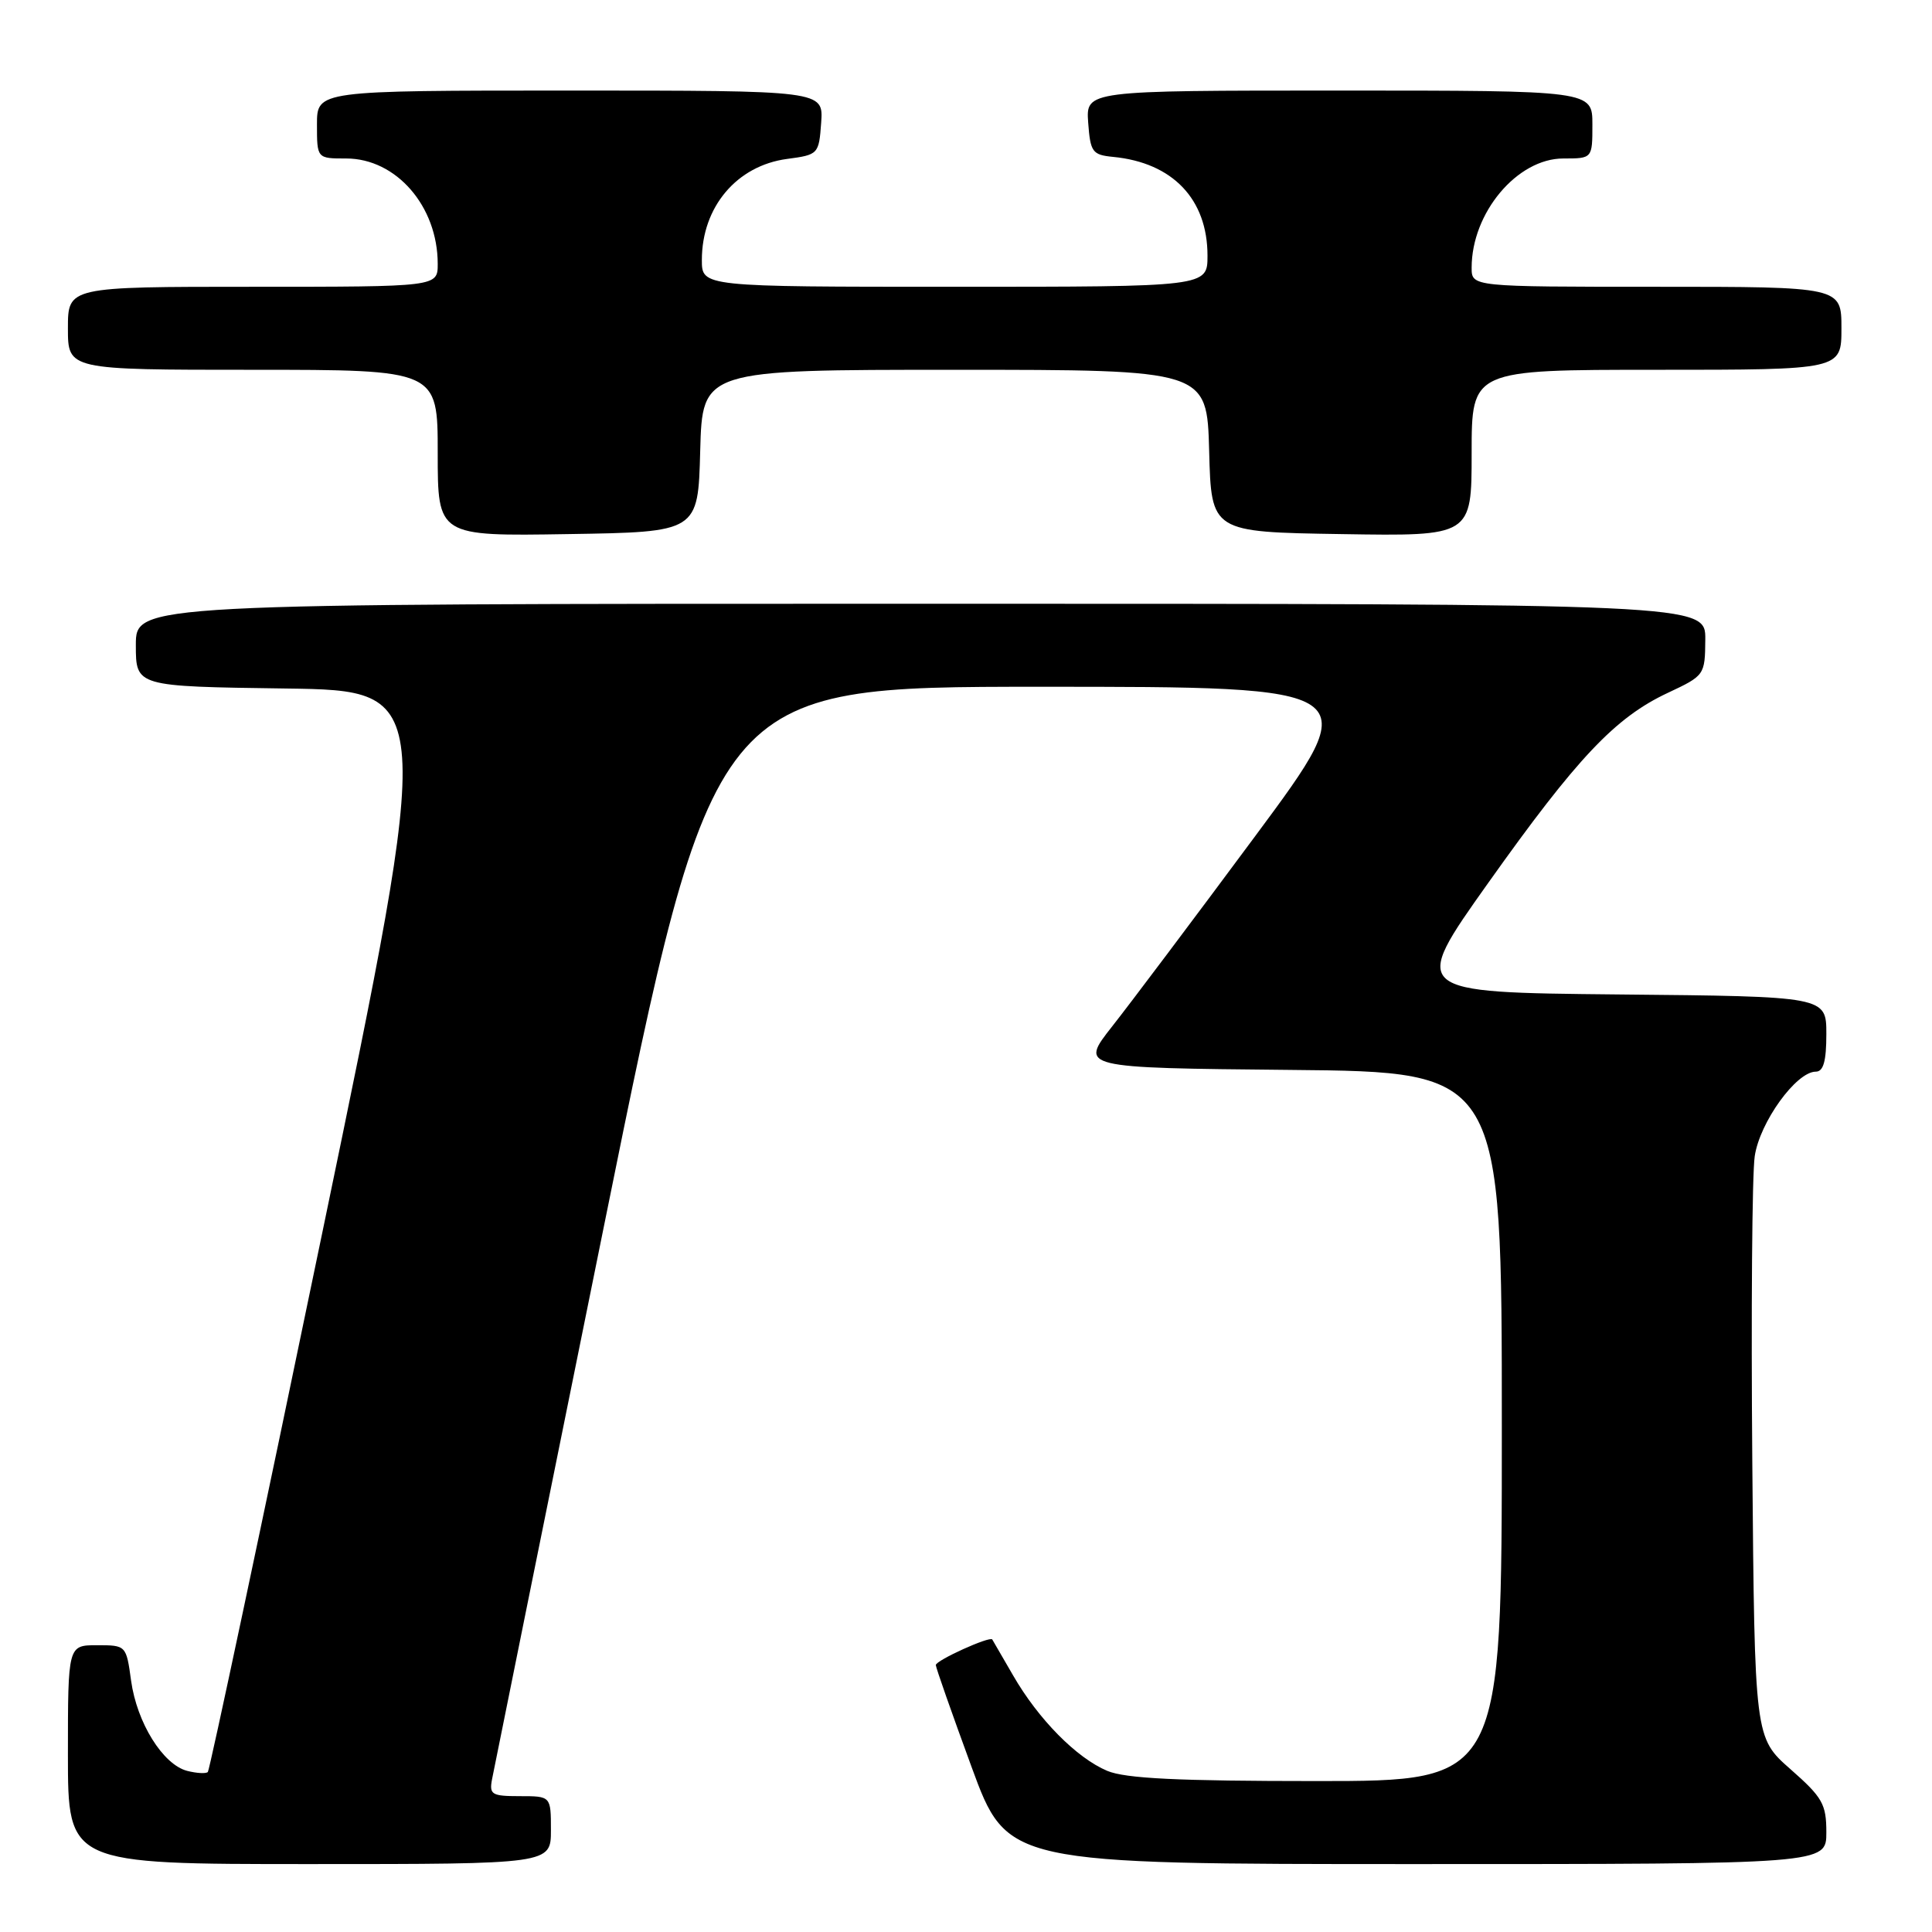 <?xml version="1.0" encoding="UTF-8" standalone="no"?>
<!DOCTYPE svg PUBLIC "-//W3C//DTD SVG 1.1//EN" "http://www.w3.org/Graphics/SVG/1.1/DTD/svg11.dtd" >
<svg xmlns="http://www.w3.org/2000/svg" xmlns:xlink="http://www.w3.org/1999/xlink" version="1.1" viewBox="0 0 256 256">
 <g >
 <path fill="currentColor"
d=" M 73.00 242.50 C 73.00 238.00 73.00 238.00 68.88 238.00 C 65.15 238.00 64.81 237.79 65.20 235.75 C 65.44 234.51 72.13 201.44 80.07 162.25 C 94.50 91.01 94.50 91.01 137.75 91.00 C 180.99 91.00 180.99 91.00 166.35 110.75 C 158.30 121.61 149.76 132.97 147.37 136.00 C 143.04 141.50 143.04 141.50 171.02 141.77 C 199.00 142.03 199.00 142.03 199.00 189.02 C 199.00 236.00 199.00 236.00 174.47 236.00 C 156.11 236.00 149.13 235.66 146.72 234.65 C 142.65 232.94 137.58 227.80 134.24 222.00 C 132.81 219.53 131.57 217.38 131.48 217.24 C 131.17 216.76 124.00 220.01 124.00 220.63 C 124.00 220.96 126.13 227.02 128.73 234.11 C 133.46 247.00 133.46 247.00 187.73 247.00 C 242.00 247.00 242.00 247.00 242.00 242.80 C 242.00 239.05 241.50 238.17 237.25 234.43 C 232.50 230.25 232.50 230.25 232.19 193.88 C 232.02 173.87 232.16 155.57 232.51 153.21 C 233.17 148.71 238.01 142.00 240.60 142.00 C 241.61 142.00 242.00 140.62 242.00 137.02 C 242.00 132.03 242.00 132.03 214.44 131.77 C 186.89 131.50 186.89 131.50 197.19 117.00 C 208.97 100.42 214.01 95.08 220.99 91.81 C 225.87 89.52 225.92 89.45 225.96 84.75 C 226.00 80.00 226.00 80.00 122.00 80.00 C 18.00 80.00 18.00 80.00 18.00 85.48 C 18.00 90.96 18.00 90.96 37.80 91.23 C 57.61 91.50 57.61 91.50 42.79 162.93 C 34.65 202.21 27.78 234.55 27.54 234.80 C 27.29 235.04 26.06 234.97 24.80 234.65 C 21.58 233.81 18.14 228.27 17.37 222.70 C 16.73 218.02 16.71 218.00 12.86 218.00 C 9.00 218.00 9.00 218.00 9.00 232.50 C 9.00 247.00 9.00 247.00 41.00 247.00 C 73.00 247.00 73.00 247.00 73.00 242.50 Z  M 92.78 59.75 C 93.07 49.00 93.07 49.00 126.50 49.00 C 159.93 49.00 159.93 49.00 160.22 59.75 C 160.50 70.50 160.50 70.50 177.75 70.77 C 195.00 71.05 195.00 71.05 195.00 60.02 C 195.00 49.00 195.00 49.00 219.50 49.00 C 244.00 49.00 244.00 49.00 244.00 43.50 C 244.00 38.00 244.00 38.00 219.50 38.00 C 195.00 38.00 195.00 38.00 195.00 35.47 C 195.00 28.19 201.04 21.00 207.15 21.00 C 211.00 21.00 211.00 21.00 211.00 16.50 C 211.00 12.00 211.00 12.00 177.44 12.00 C 143.89 12.00 143.89 12.00 144.19 16.25 C 144.48 20.16 144.74 20.52 147.50 20.79 C 155.38 21.55 160.00 26.39 160.00 33.87 C 160.00 38.00 160.00 38.00 126.50 38.00 C 93.00 38.00 93.00 38.00 93.00 34.45 C 93.00 27.43 97.62 21.95 104.29 21.06 C 108.43 20.51 108.51 20.43 108.81 16.25 C 109.11 12.00 109.11 12.00 75.56 12.00 C 42.00 12.00 42.00 12.00 42.00 16.50 C 42.00 21.00 42.00 21.00 45.87 21.00 C 52.50 21.00 58.00 27.33 58.00 34.97 C 58.00 38.00 58.00 38.00 33.50 38.00 C 9.00 38.00 9.00 38.00 9.00 43.50 C 9.00 49.00 9.00 49.00 33.50 49.00 C 58.00 49.00 58.00 49.00 58.00 60.02 C 58.00 71.05 58.00 71.05 75.25 70.77 C 92.50 70.50 92.50 70.50 92.78 59.75 Z "/>
</g>
</svg>